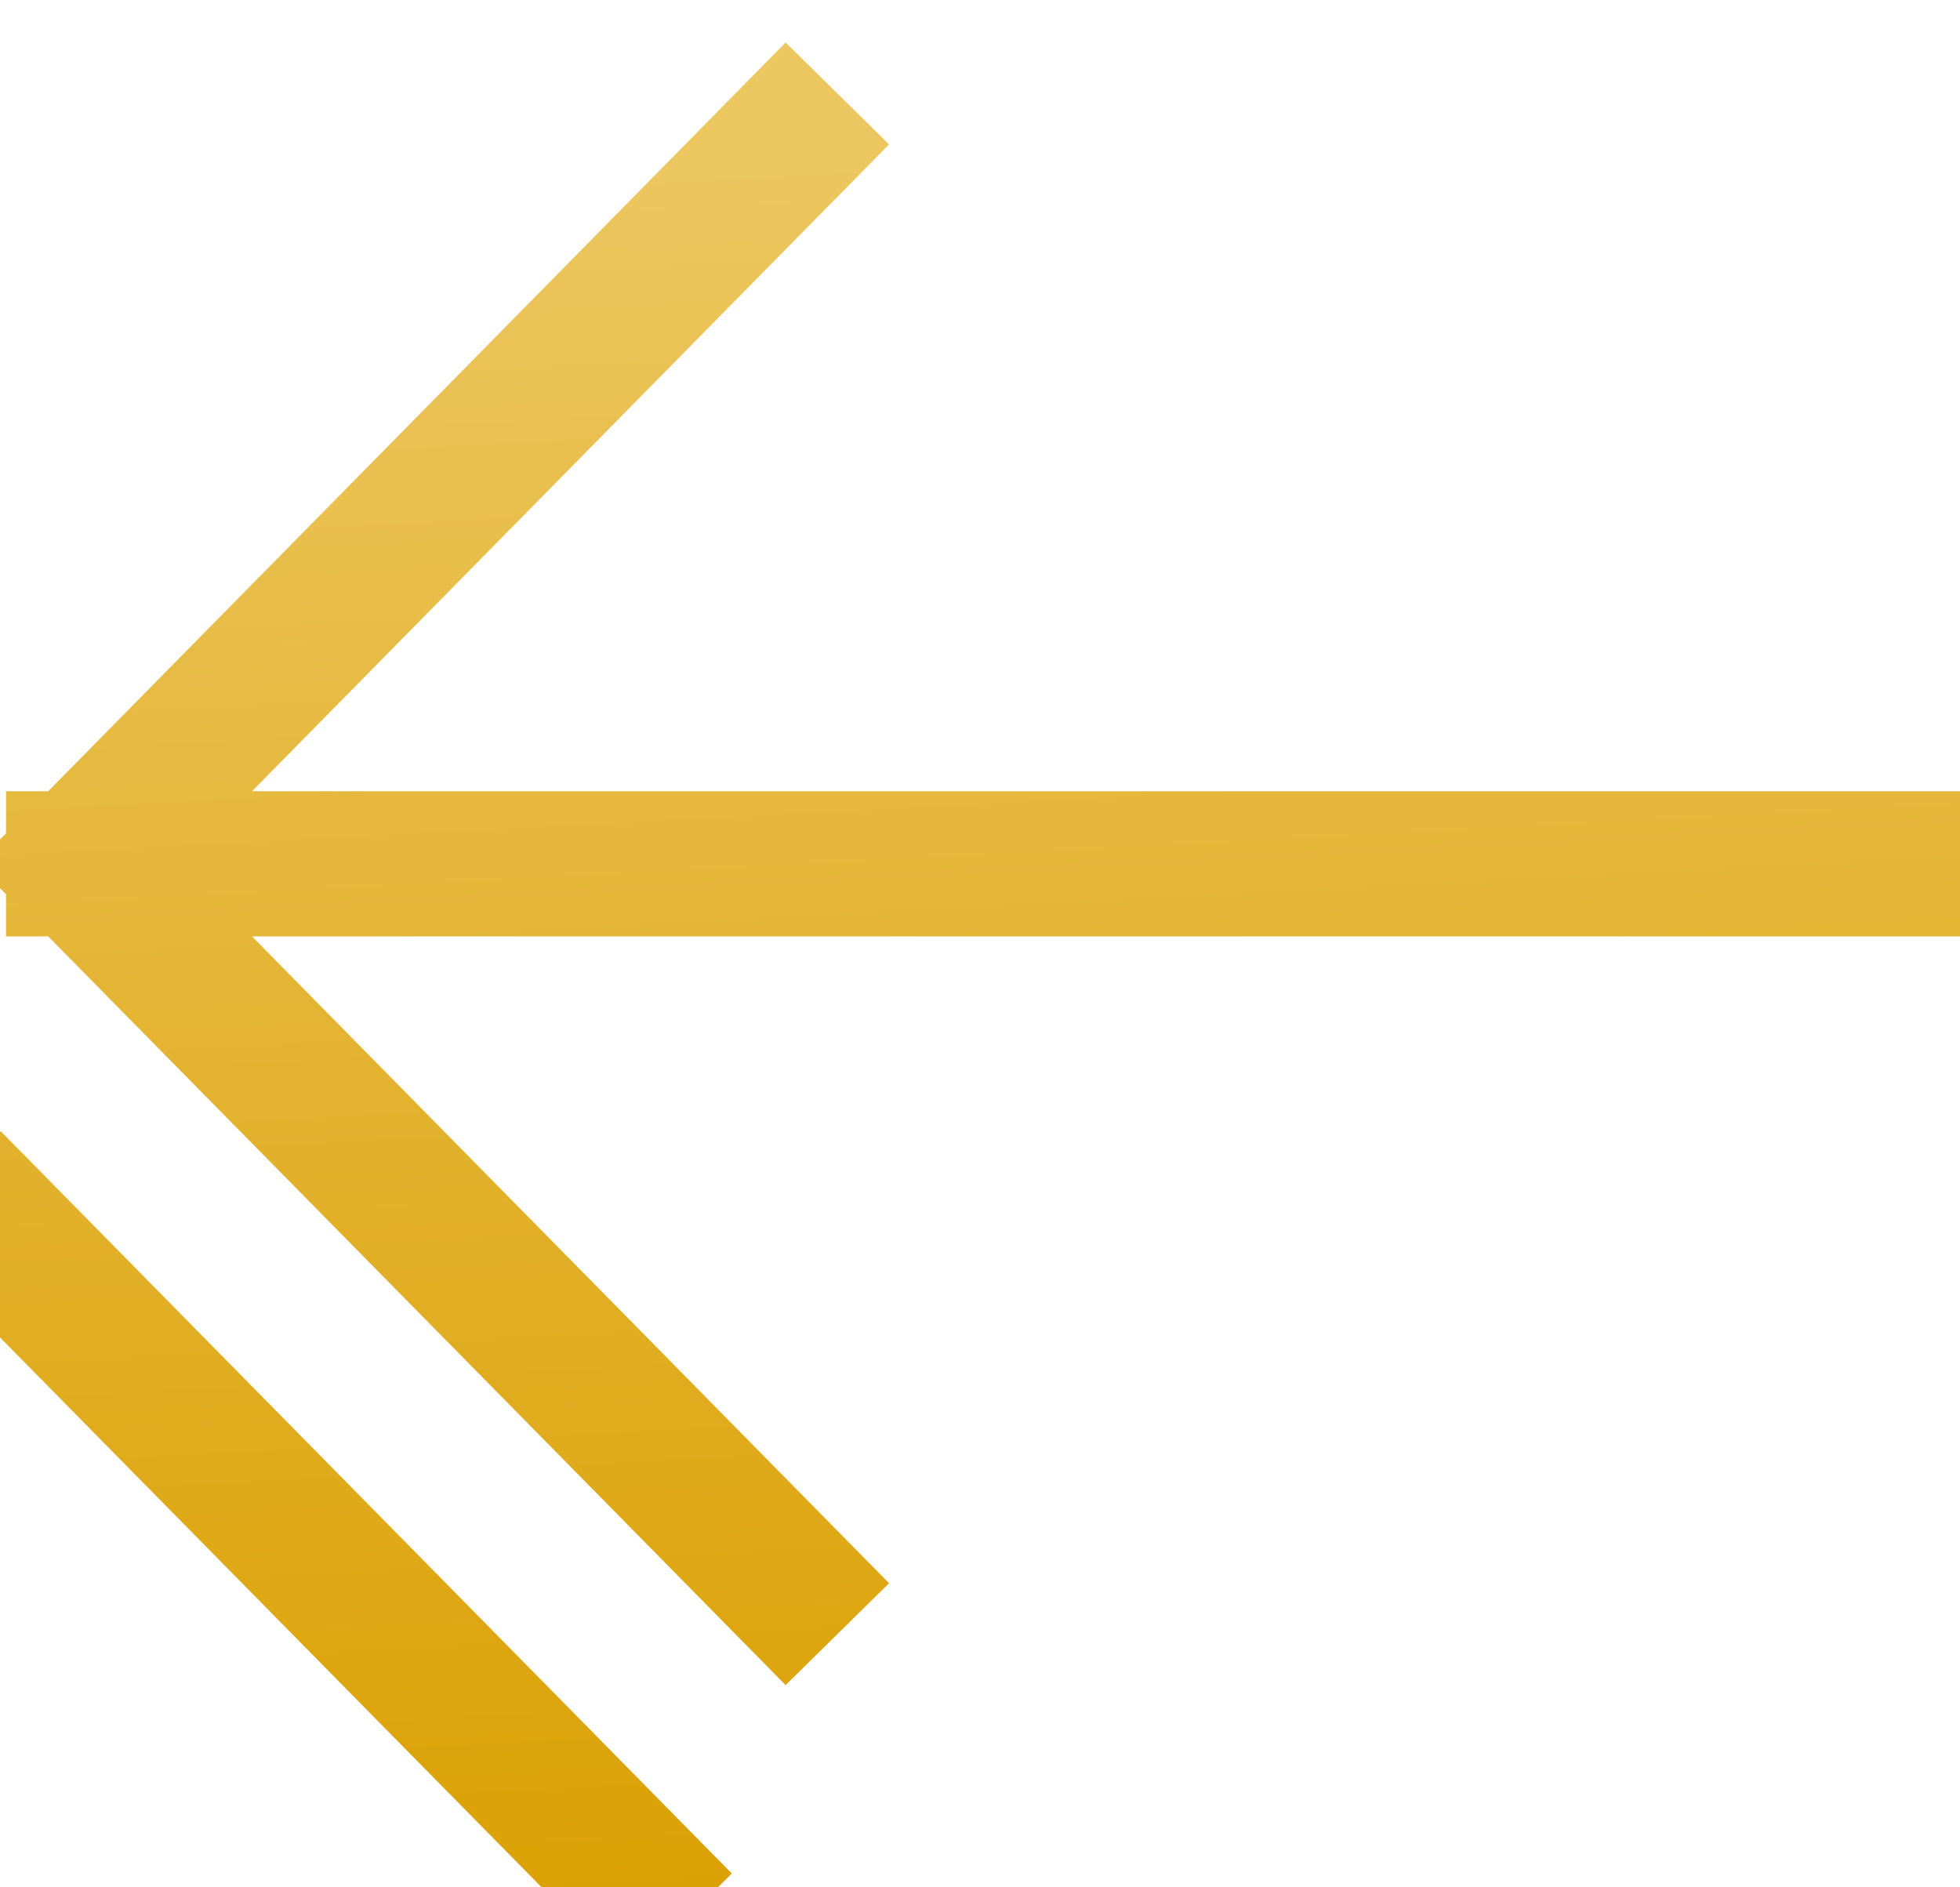 <svg width="27" height="26" viewBox="0 0 27 26" fill="none" xmlns="http://www.w3.org/2000/svg">
<path d="M26 11.9L1.083 11.9M1.083 11.9L10.833 21.8M1.083 11.9L10.833 2M-1.90735e-06 16.999L8.667 25.799" stroke="url(#paint0_linear_51_1506)" stroke-width="2" stroke-linecap="square"/>
<defs>
<linearGradient id="paint0_linear_51_1506" x1="13.048" y1="25.799" x2="11.817" y2="2.061" gradientUnits="userSpaceOnUse">
<stop stop-color="#DBA104"/>
<stop offset="1" stop-color="#ECC65F"/>
</linearGradient>
</defs>
</svg>
